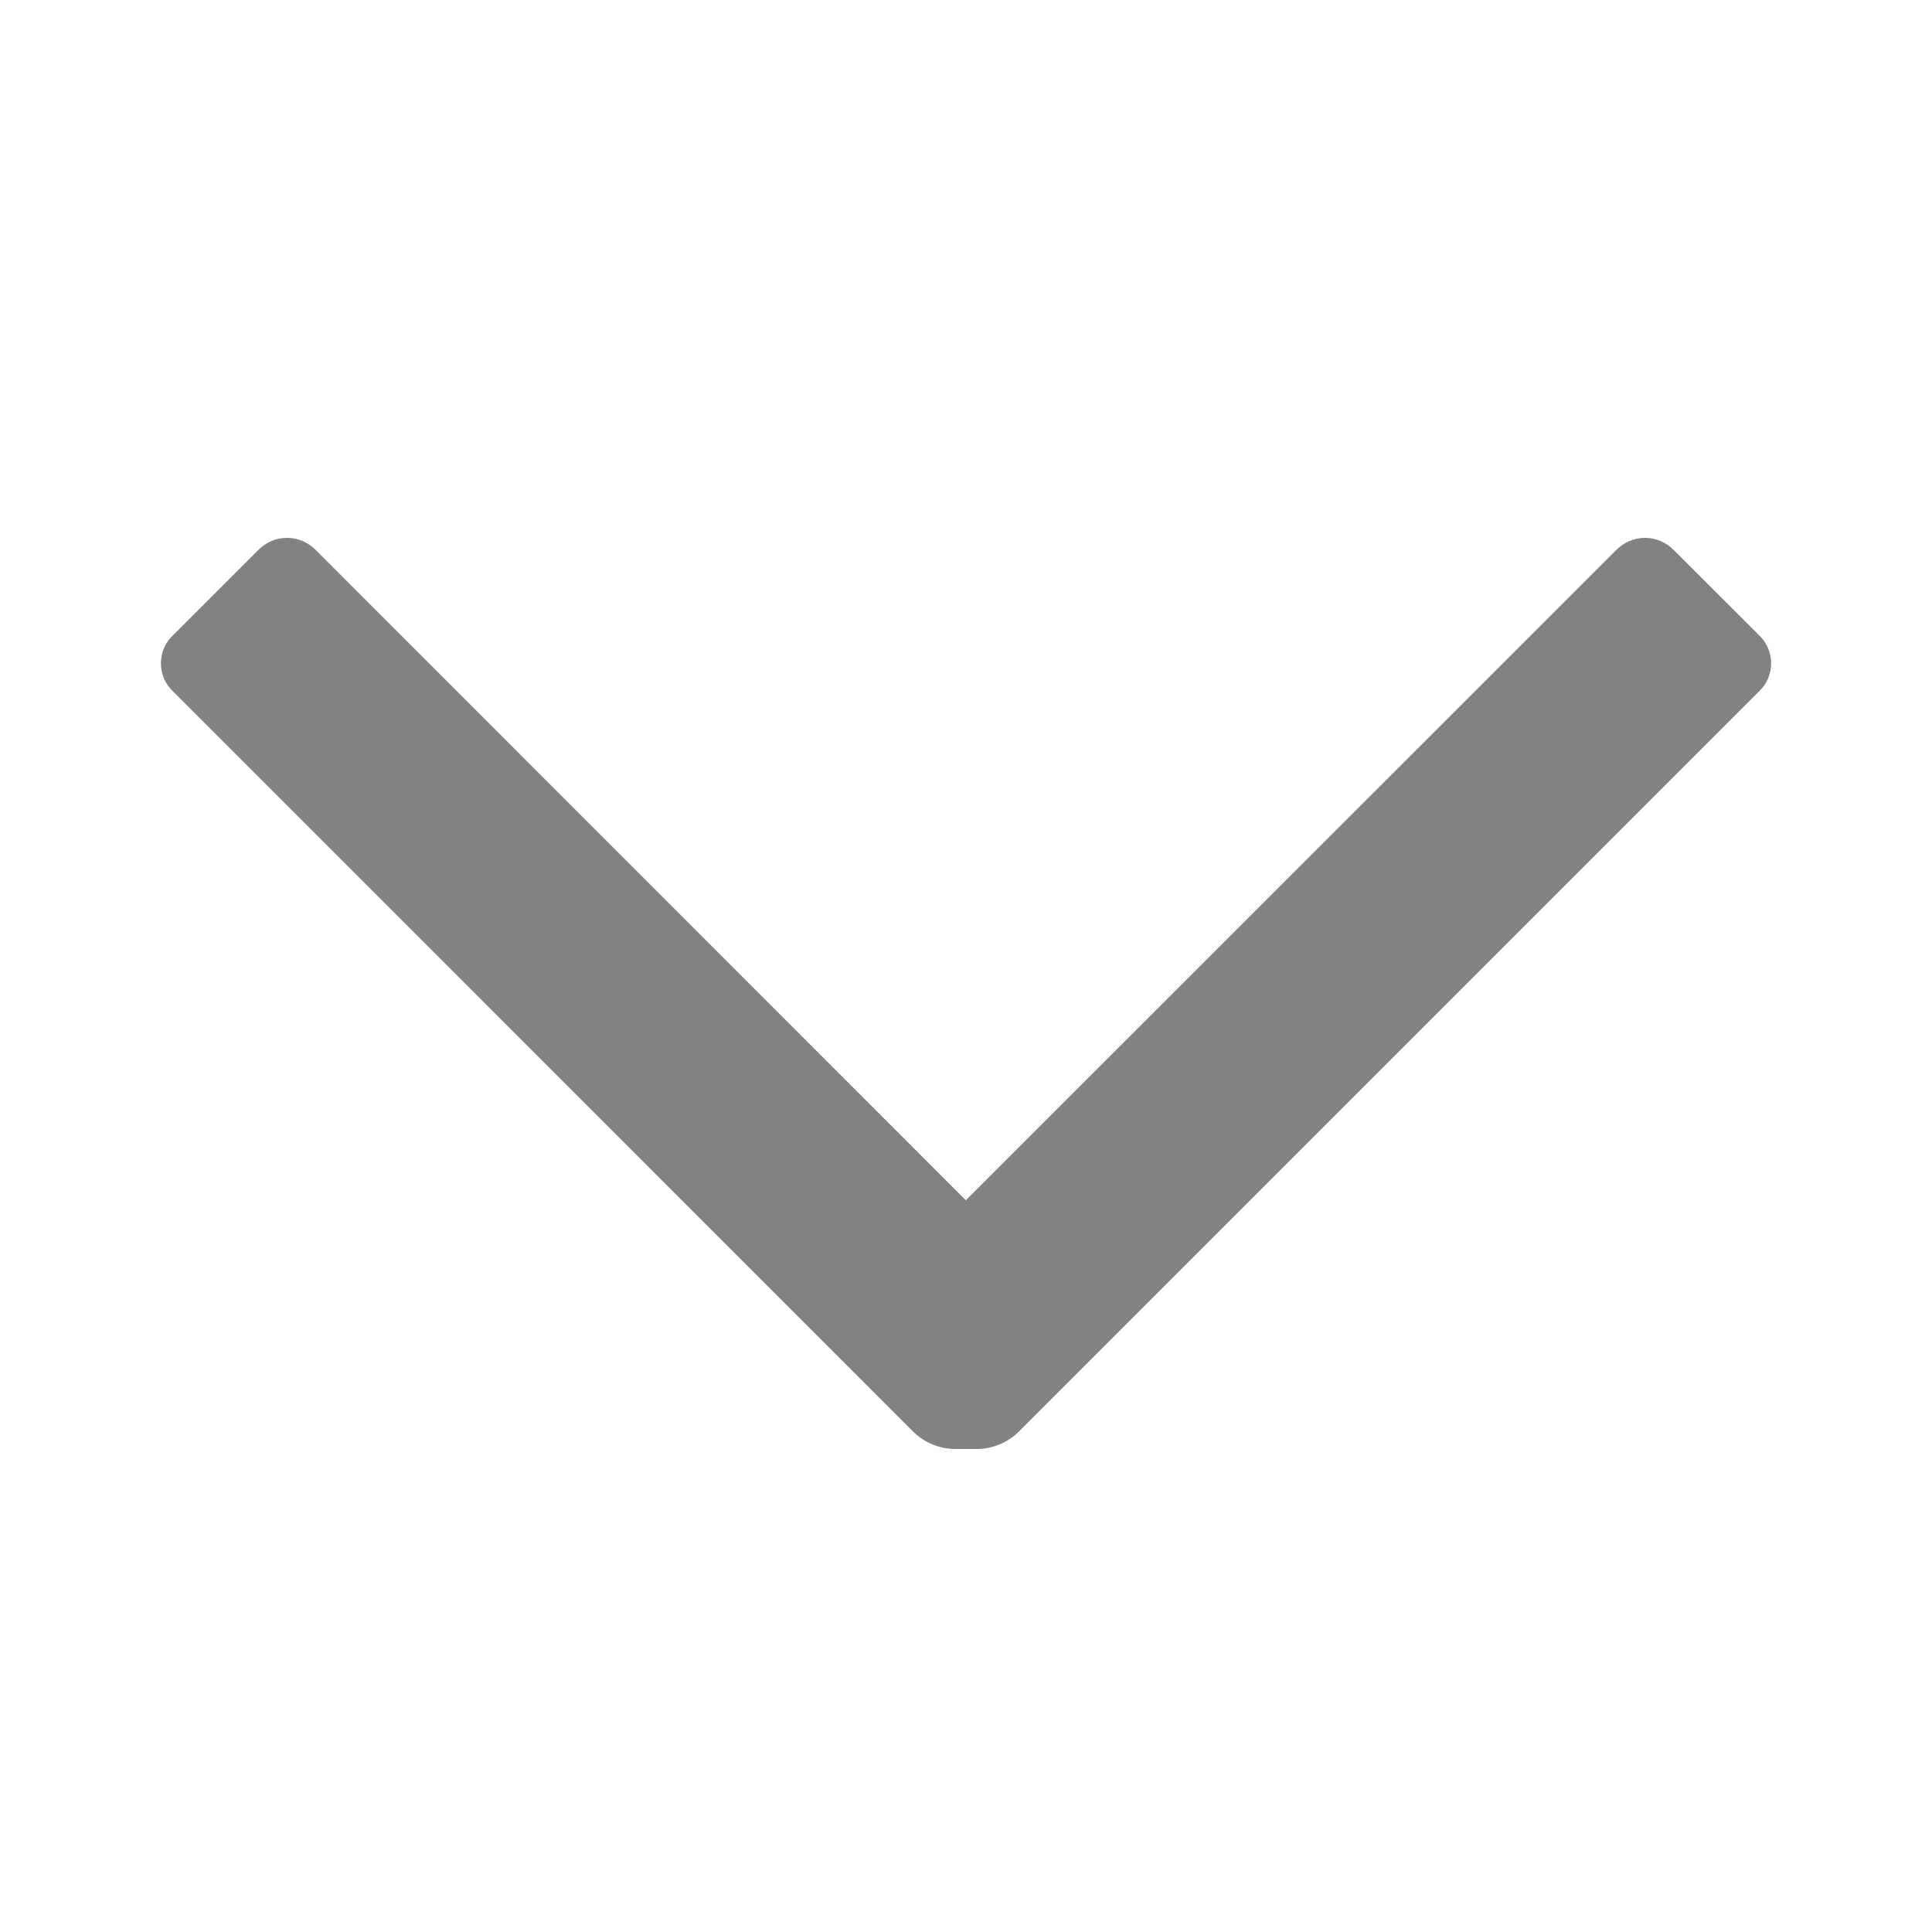 <svg width="20" height="20" viewBox="0 0 20 20" fill="none" xmlns="http://www.w3.org/2000/svg">
    <path d="M16.733 5.692C16.772 5.653 16.818 5.622 16.869 5.6C16.92 5.579 16.974 5.568 17.029 5.568C17.084 5.568 17.139 5.579 17.189 5.6C17.24 5.622 17.286 5.653 17.325 5.692L18.209 6.575C18.248 6.612 18.28 6.658 18.302 6.708C18.323 6.758 18.335 6.812 18.335 6.867C18.335 6.921 18.323 6.975 18.302 7.026C18.28 7.076 18.248 7.121 18.209 7.158L10.55 14.817C10.433 14.934 10.274 15 10.108 15L9.892 15C9.726 15 9.567 14.934 9.45 14.817L1.792 7.158C1.752 7.121 1.72 7.076 1.698 7.026C1.677 6.975 1.666 6.921 1.666 6.867C1.666 6.812 1.677 6.758 1.698 6.708C1.72 6.658 1.752 6.612 1.792 6.575L2.675 5.692C2.714 5.653 2.76 5.622 2.811 5.6C2.861 5.579 2.916 5.568 2.971 5.568C3.026 5.568 3.08 5.579 3.131 5.6C3.182 5.622 3.228 5.653 3.267 5.692L9.998 12.425L16.733 5.692Z"
          fill="#828282"/>
</svg>

